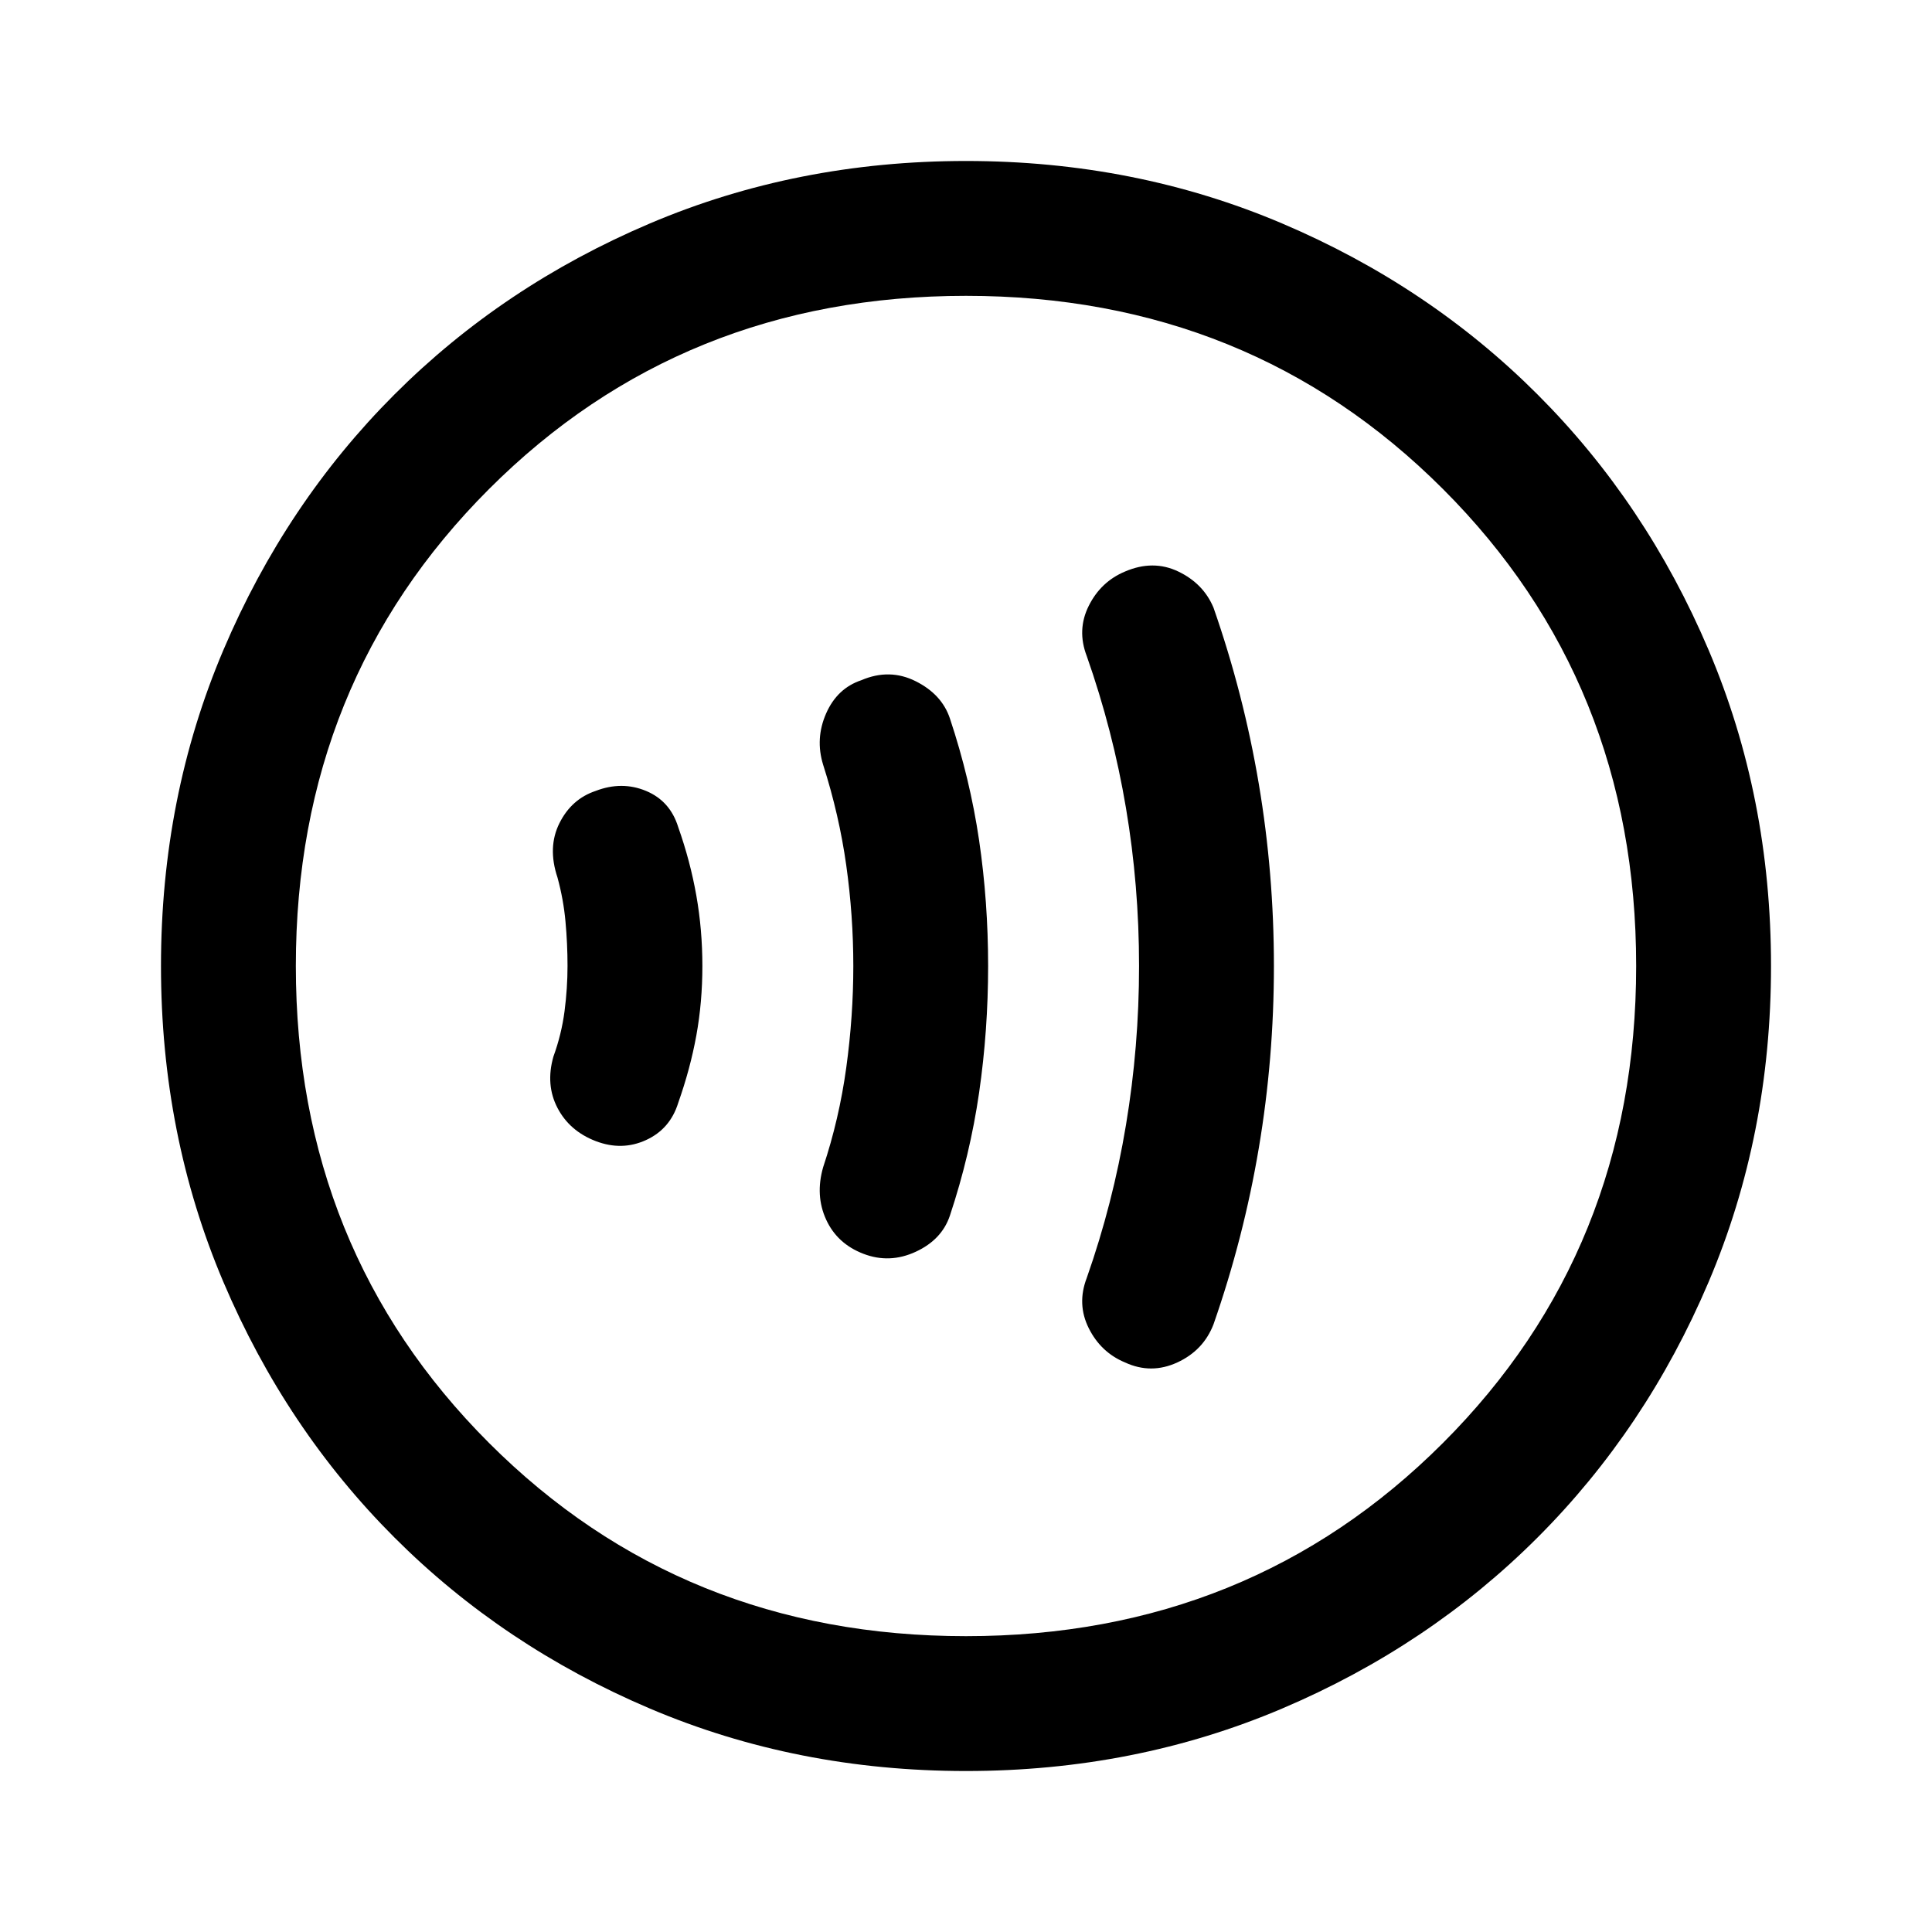 <svg xmlns="http://www.w3.org/2000/svg" height="40" width="40"><path d="M23.292 28.208q.541.25 1.083 0 .542-.25.75-.791.625-1.792.937-3.646.313-1.854.313-3.771 0-1.917-.313-3.771-.312-1.854-.937-3.646-.208-.5-.729-.75t-1.104 0q-.5.209-.75.709t-.042 1.041q.542 1.542.812 3.146.271 1.604.271 3.271 0 1.667-.271 3.292-.27 1.625-.812 3.166-.208.542.042 1.042t.75.708Zm-5.417-2.25q.542.209 1.083-.041.542-.25.709-.75.416-1.25.604-2.542.187-1.292.187-2.625t-.187-2.604q-.188-1.271-.604-2.521-.167-.5-.709-.771-.541-.271-1.125-.021-.5.167-.729.688-.229.521-.062 1.062.333 1.042.479 2.084.146 1.041.146 2.083 0 1.042-.146 2.104-.146 1.063-.479 2.063-.167.583.062 1.083t.771.708Zm-5.542-2.333q.542.208 1.042-.021.5-.229.667-.771.25-.708.375-1.395.125-.688.125-1.438t-.125-1.458q-.125-.709-.375-1.417-.167-.542-.667-.75-.5-.208-1.042 0-.5.167-.75.667t-.041 1.125q.125.458.166.916.042.459.042.917t-.062.938q-.063.479-.23.937-.166.583.084 1.063.25.479.791.687ZM20 36.667q-3.5 0-6.542-1.292-3.041-1.292-5.291-3.542-2.25-2.25-3.542-5.291Q3.333 23.5 3.333 20t1.292-6.542q1.292-3.041 3.542-5.291 2.25-2.25 5.291-3.542Q16.5 3.333 20 3.333t6.542 1.292q3.041 1.292 5.291 3.542 2.25 2.25 3.542 5.291Q36.667 16.5 36.667 20t-1.292 6.542q-1.292 3.041-3.542 5.291-2.25 2.25-5.291 3.542Q23.5 36.667 20 36.667ZM19.5 20Zm.5 13.875q5.875 0 9.875-4t4-9.875q0-5.875-4-9.875t-9.875-4q-5.875 0-9.875 4t-4 9.875q0 5.875 4 9.875t9.875 4Z"/></svg>
